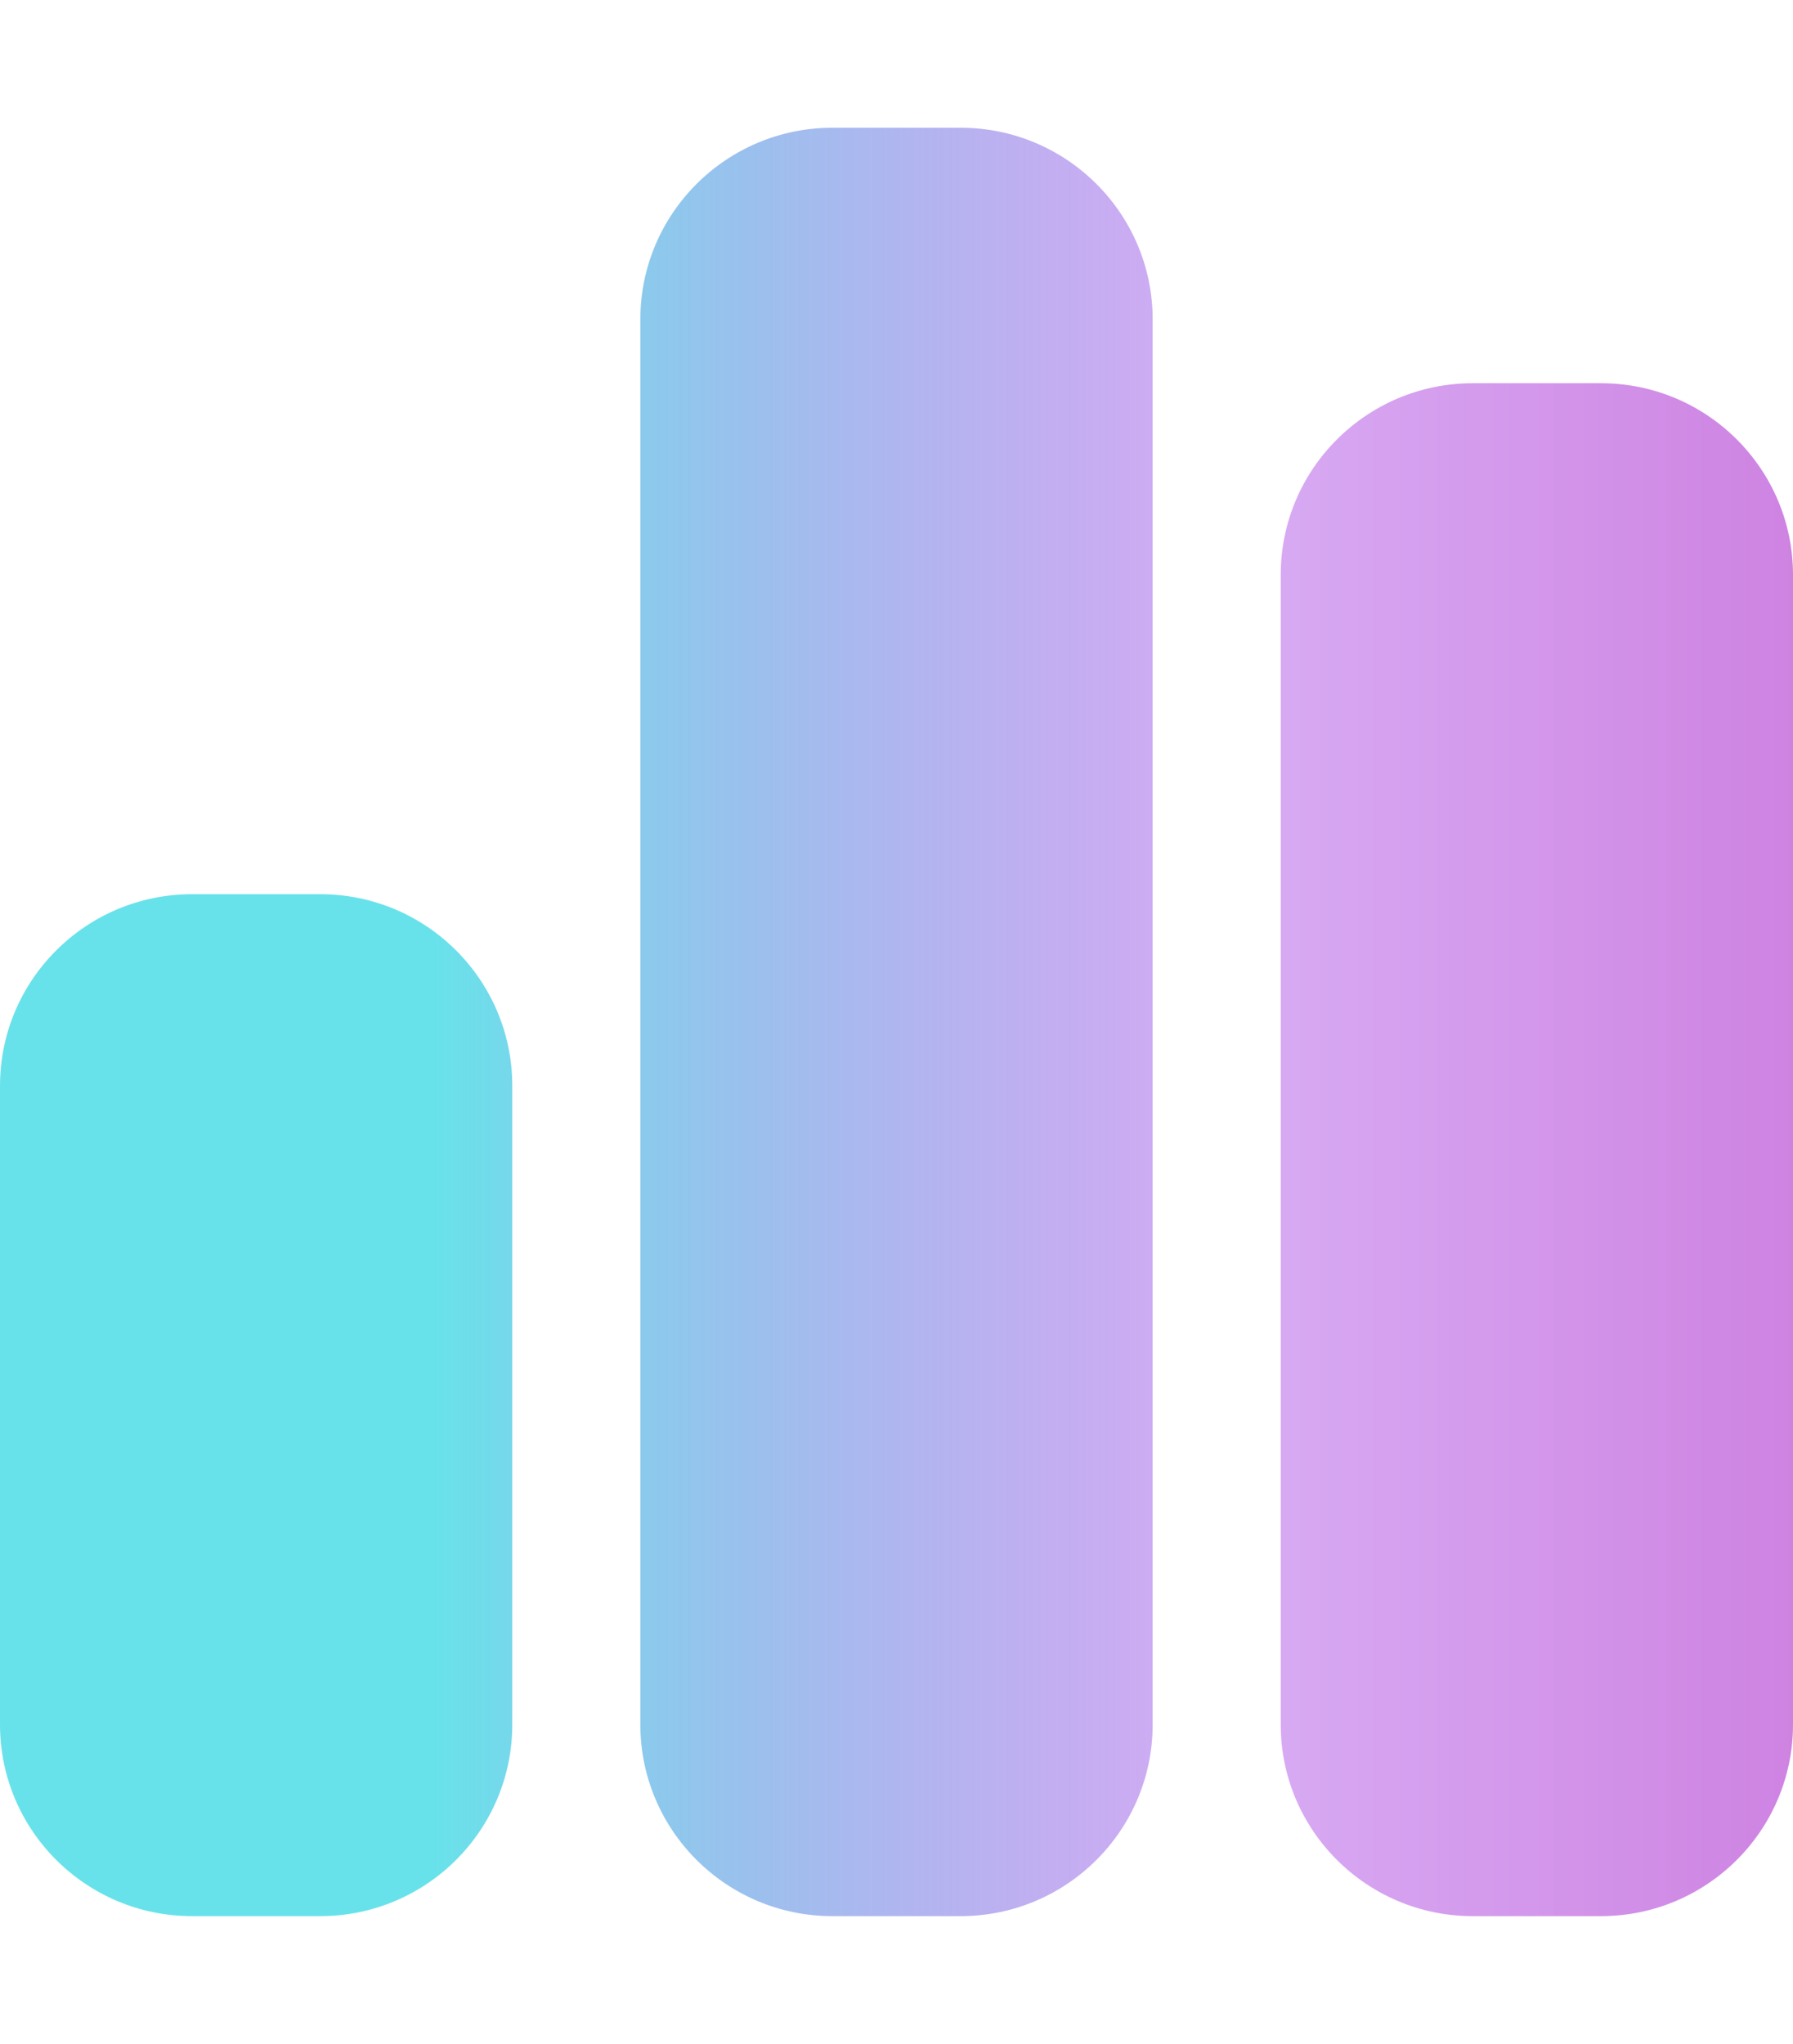 <svg width="86" height="98" viewBox="0 0 86 98" fill="none" xmlns="http://www.w3.org/2000/svg">
<path d="M30.714 15.312C30.714 10.24 34.842 6.125 39.929 6.125H46.071C51.158 6.125 55.286 10.24 55.286 15.312V82.688C55.286 87.76 51.158 91.875 46.071 91.875H39.929C34.842 91.875 30.714 87.76 30.714 82.688V15.312ZM0 52.062C0 46.99 4.127 42.875 9.214 42.875H15.357C20.444 42.875 24.571 46.99 24.571 52.062V82.688C24.571 87.76 20.444 91.875 15.357 91.875H9.214C4.127 91.875 0 87.76 0 82.688V52.062ZM70.643 18.375H76.786C81.873 18.375 86 22.49 86 27.562V82.688C86 87.76 81.873 91.875 76.786 91.875H70.643C65.556 91.875 61.429 87.76 61.429 82.688V27.562C61.429 22.49 65.556 18.375 70.643 18.375Z" fill="url(#paint0_linear_1_40)"/>
<defs>
<linearGradient id="paint0_linear_1_40" x1="-2" y1="54.5" x2="88" y2="54.5" gradientUnits="userSpaceOnUse">
<stop offset="0.253" stop-color="#68E2EA"/>
<stop offset="0.698" stop-color="#B968EA" stop-opacity="0.561"/>
<stop offset="1" stop-color="#A923CA" stop-opacity="0.58"/>
</linearGradient>
</defs>
</svg>

